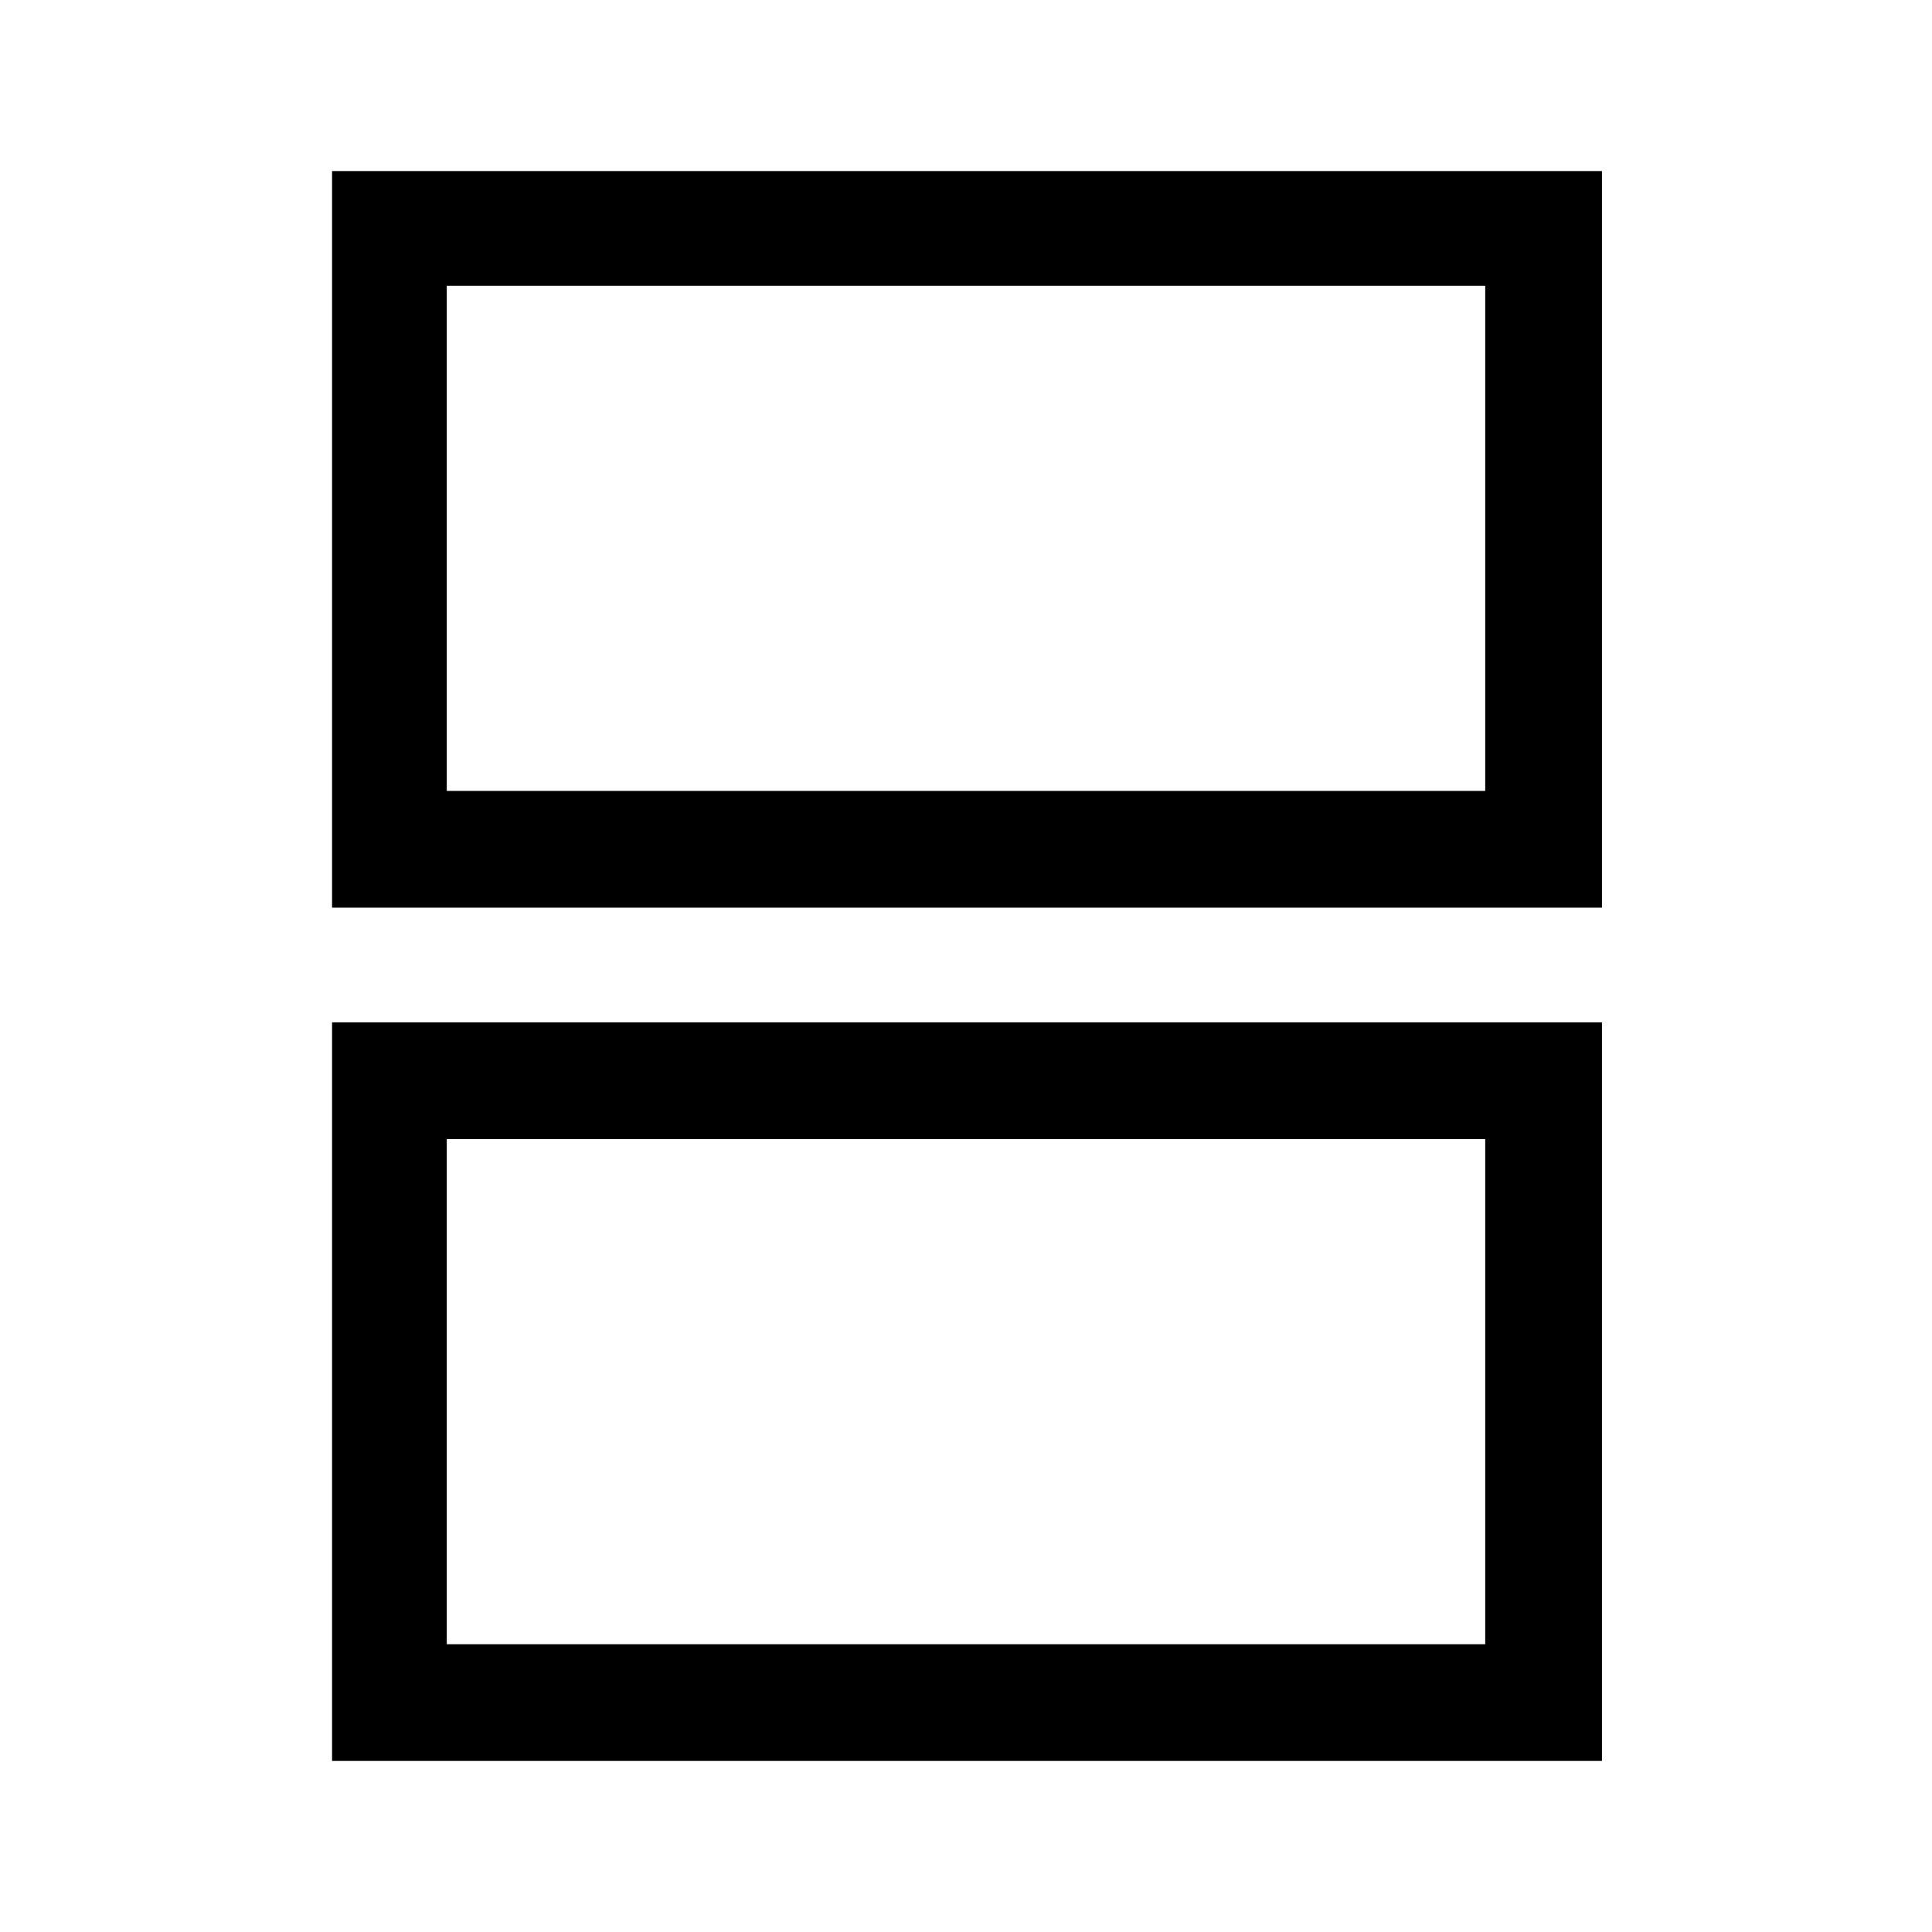 <svg xmlns="http://www.w3.org/2000/svg" height="48" width="48"><path d="M11.1 19.65H36.9V7.1H11.1ZM8.25 22.55V4.25H39.8V22.55ZM11.1 40.85H36.9V28.3H11.1ZM8.25 43.75V25.4H39.8V43.75ZM11.1 19.65V7.1V19.65ZM11.1 40.85V28.3V40.85Z"/></svg>